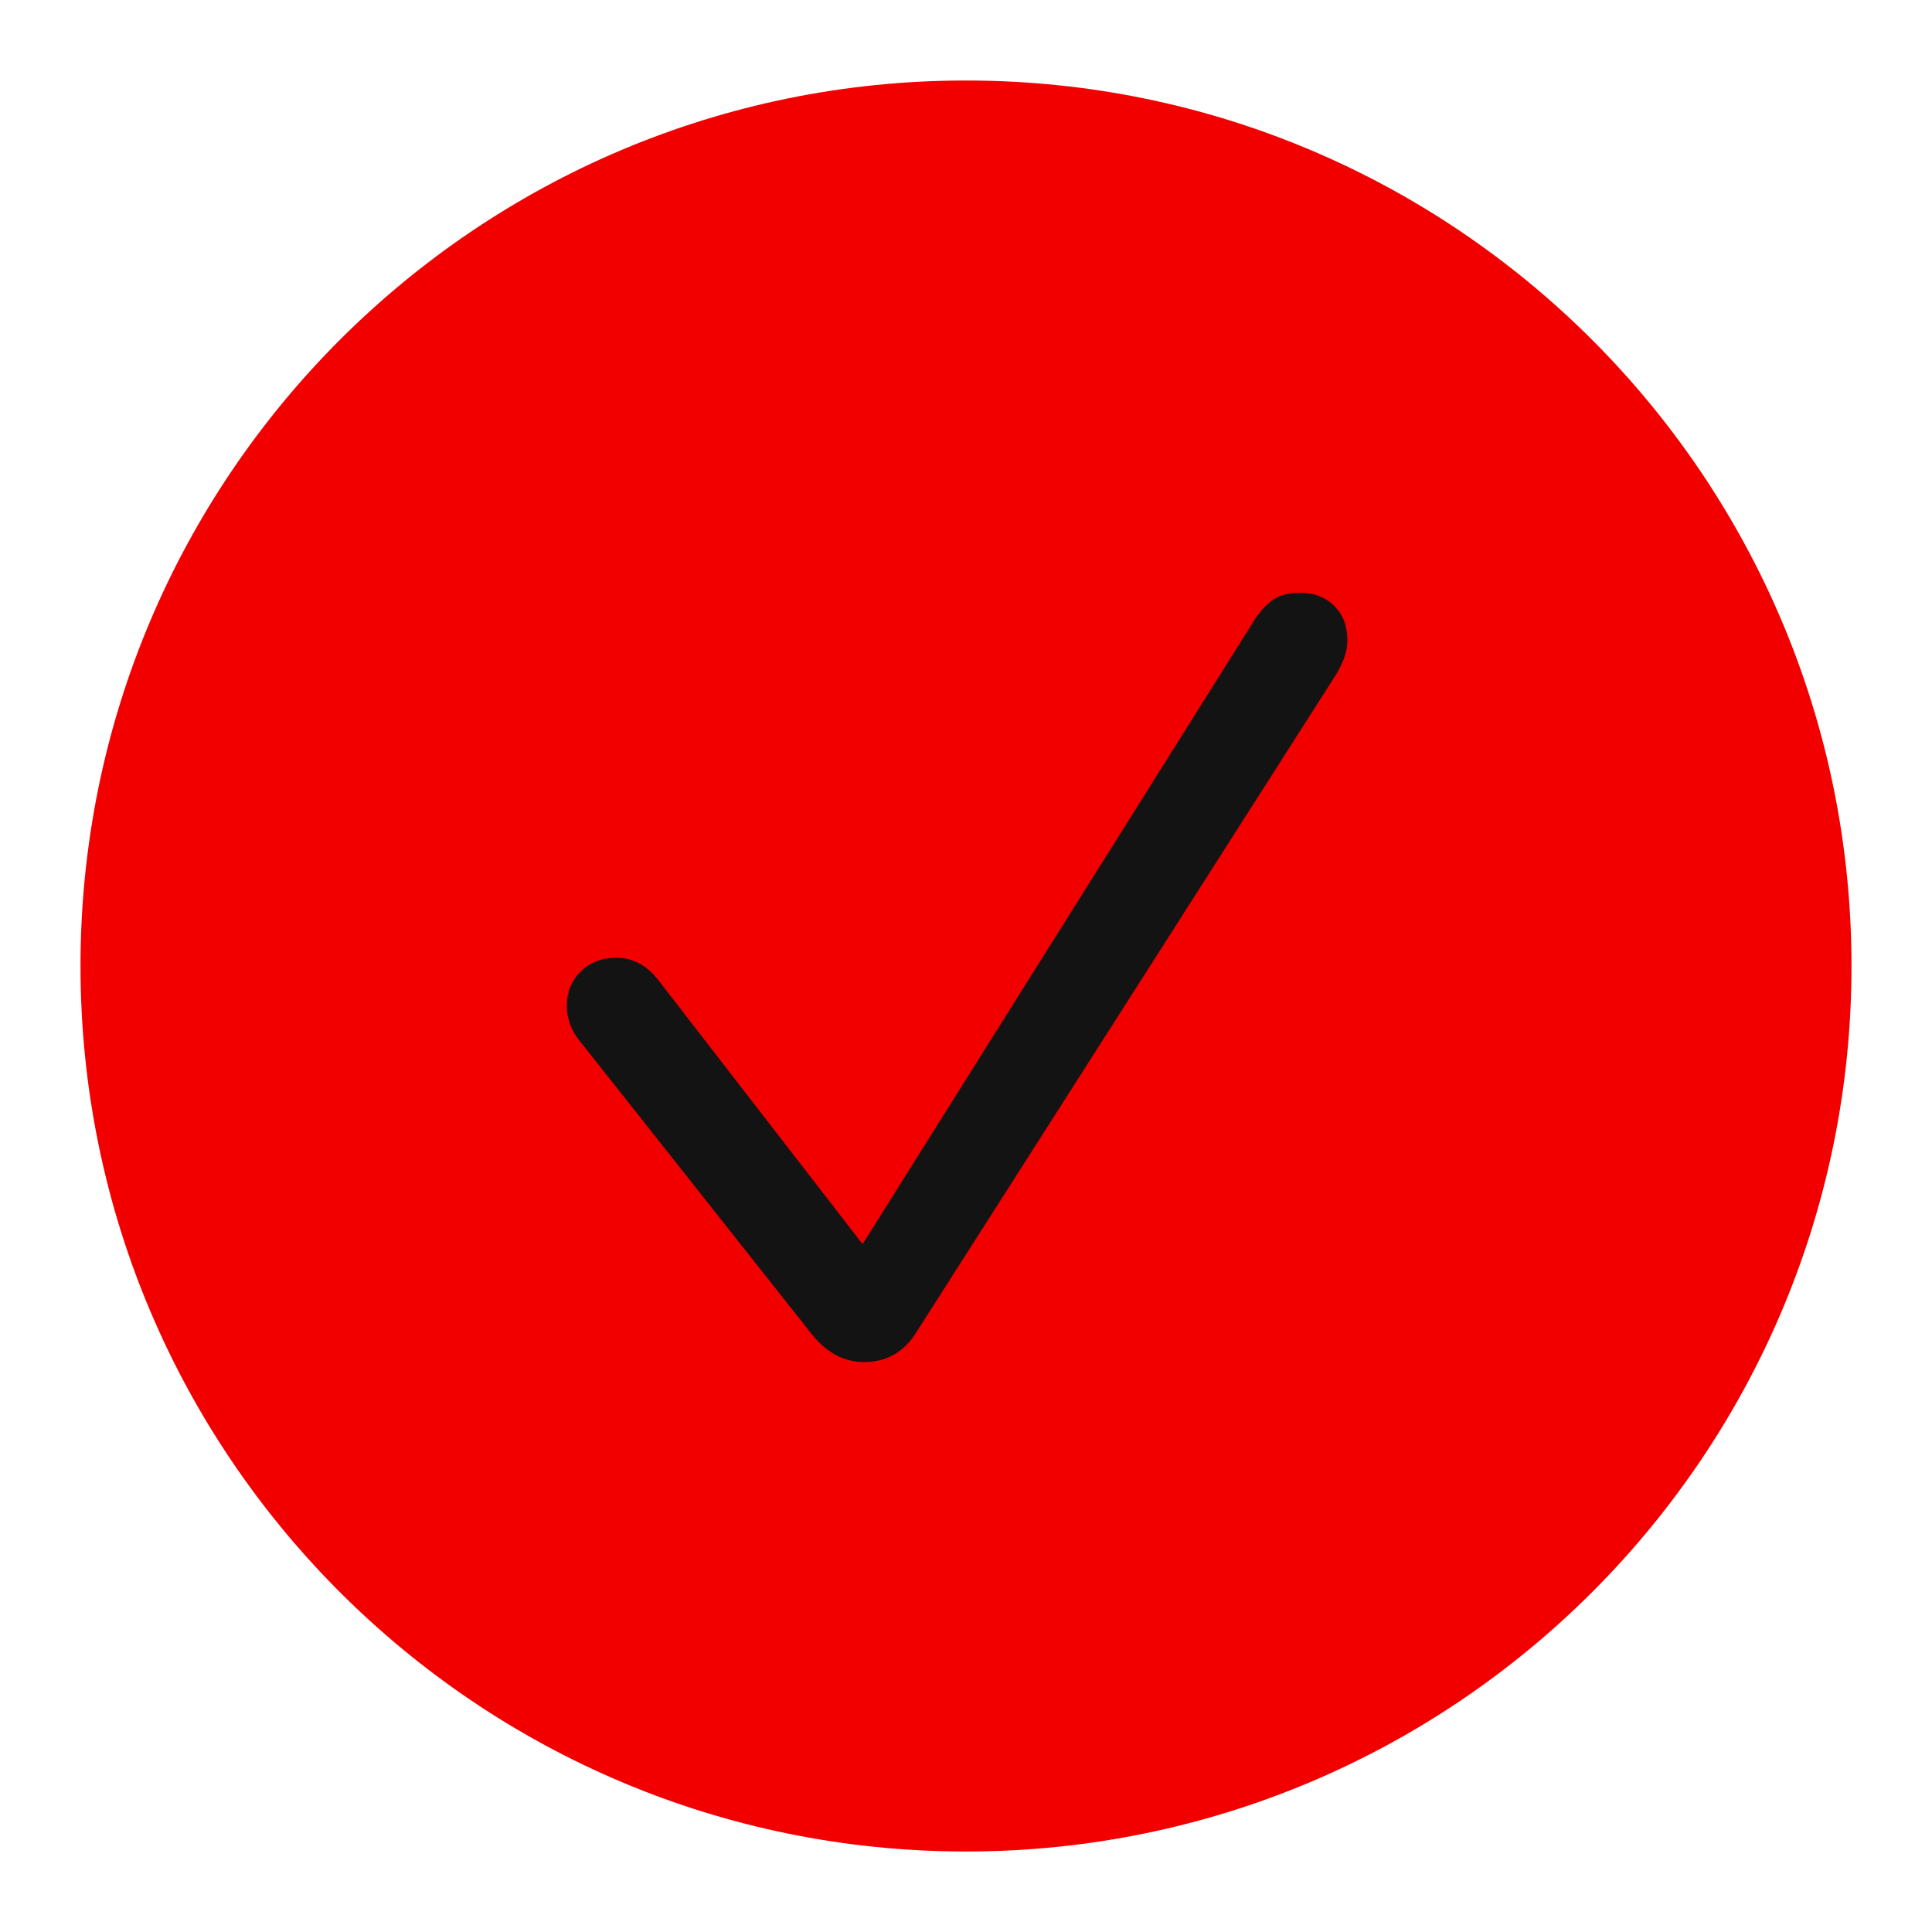 <svg width="24" height="24" viewBox="0 0 24 24" fill="none" xmlns="http://www.w3.org/2000/svg">
<path d="M12 23C18.075 23 23 18.075 23 12C23 5.925 18.075 1 12 1C5.925 1 1 5.925 1 12C1 18.075 5.925 23 12 23Z" fill="#F20000"/>
<path d="M10.733 16.92C10.998 16.92 11.207 16.809 11.36 16.586L16.58 8.406C16.635 8.32 16.675 8.24 16.7 8.166C16.726 8.092 16.738 8.021 16.738 7.955C16.738 7.779 16.684 7.637 16.575 7.527C16.465 7.418 16.323 7.363 16.147 7.363C16.022 7.363 15.918 7.388 15.836 7.437C15.754 7.485 15.672 7.57 15.59 7.691L10.715 15.455L8.19 12.191C8.045 11.996 7.867 11.898 7.656 11.898C7.477 11.898 7.329 11.955 7.214 12.068C7.099 12.182 7.041 12.326 7.041 12.502C7.041 12.576 7.056 12.652 7.085 12.73C7.114 12.809 7.162 12.887 7.229 12.965L10.094 16.586C10.278 16.809 10.491 16.92 10.733 16.92Z" fill="#131313"/>
</svg>
